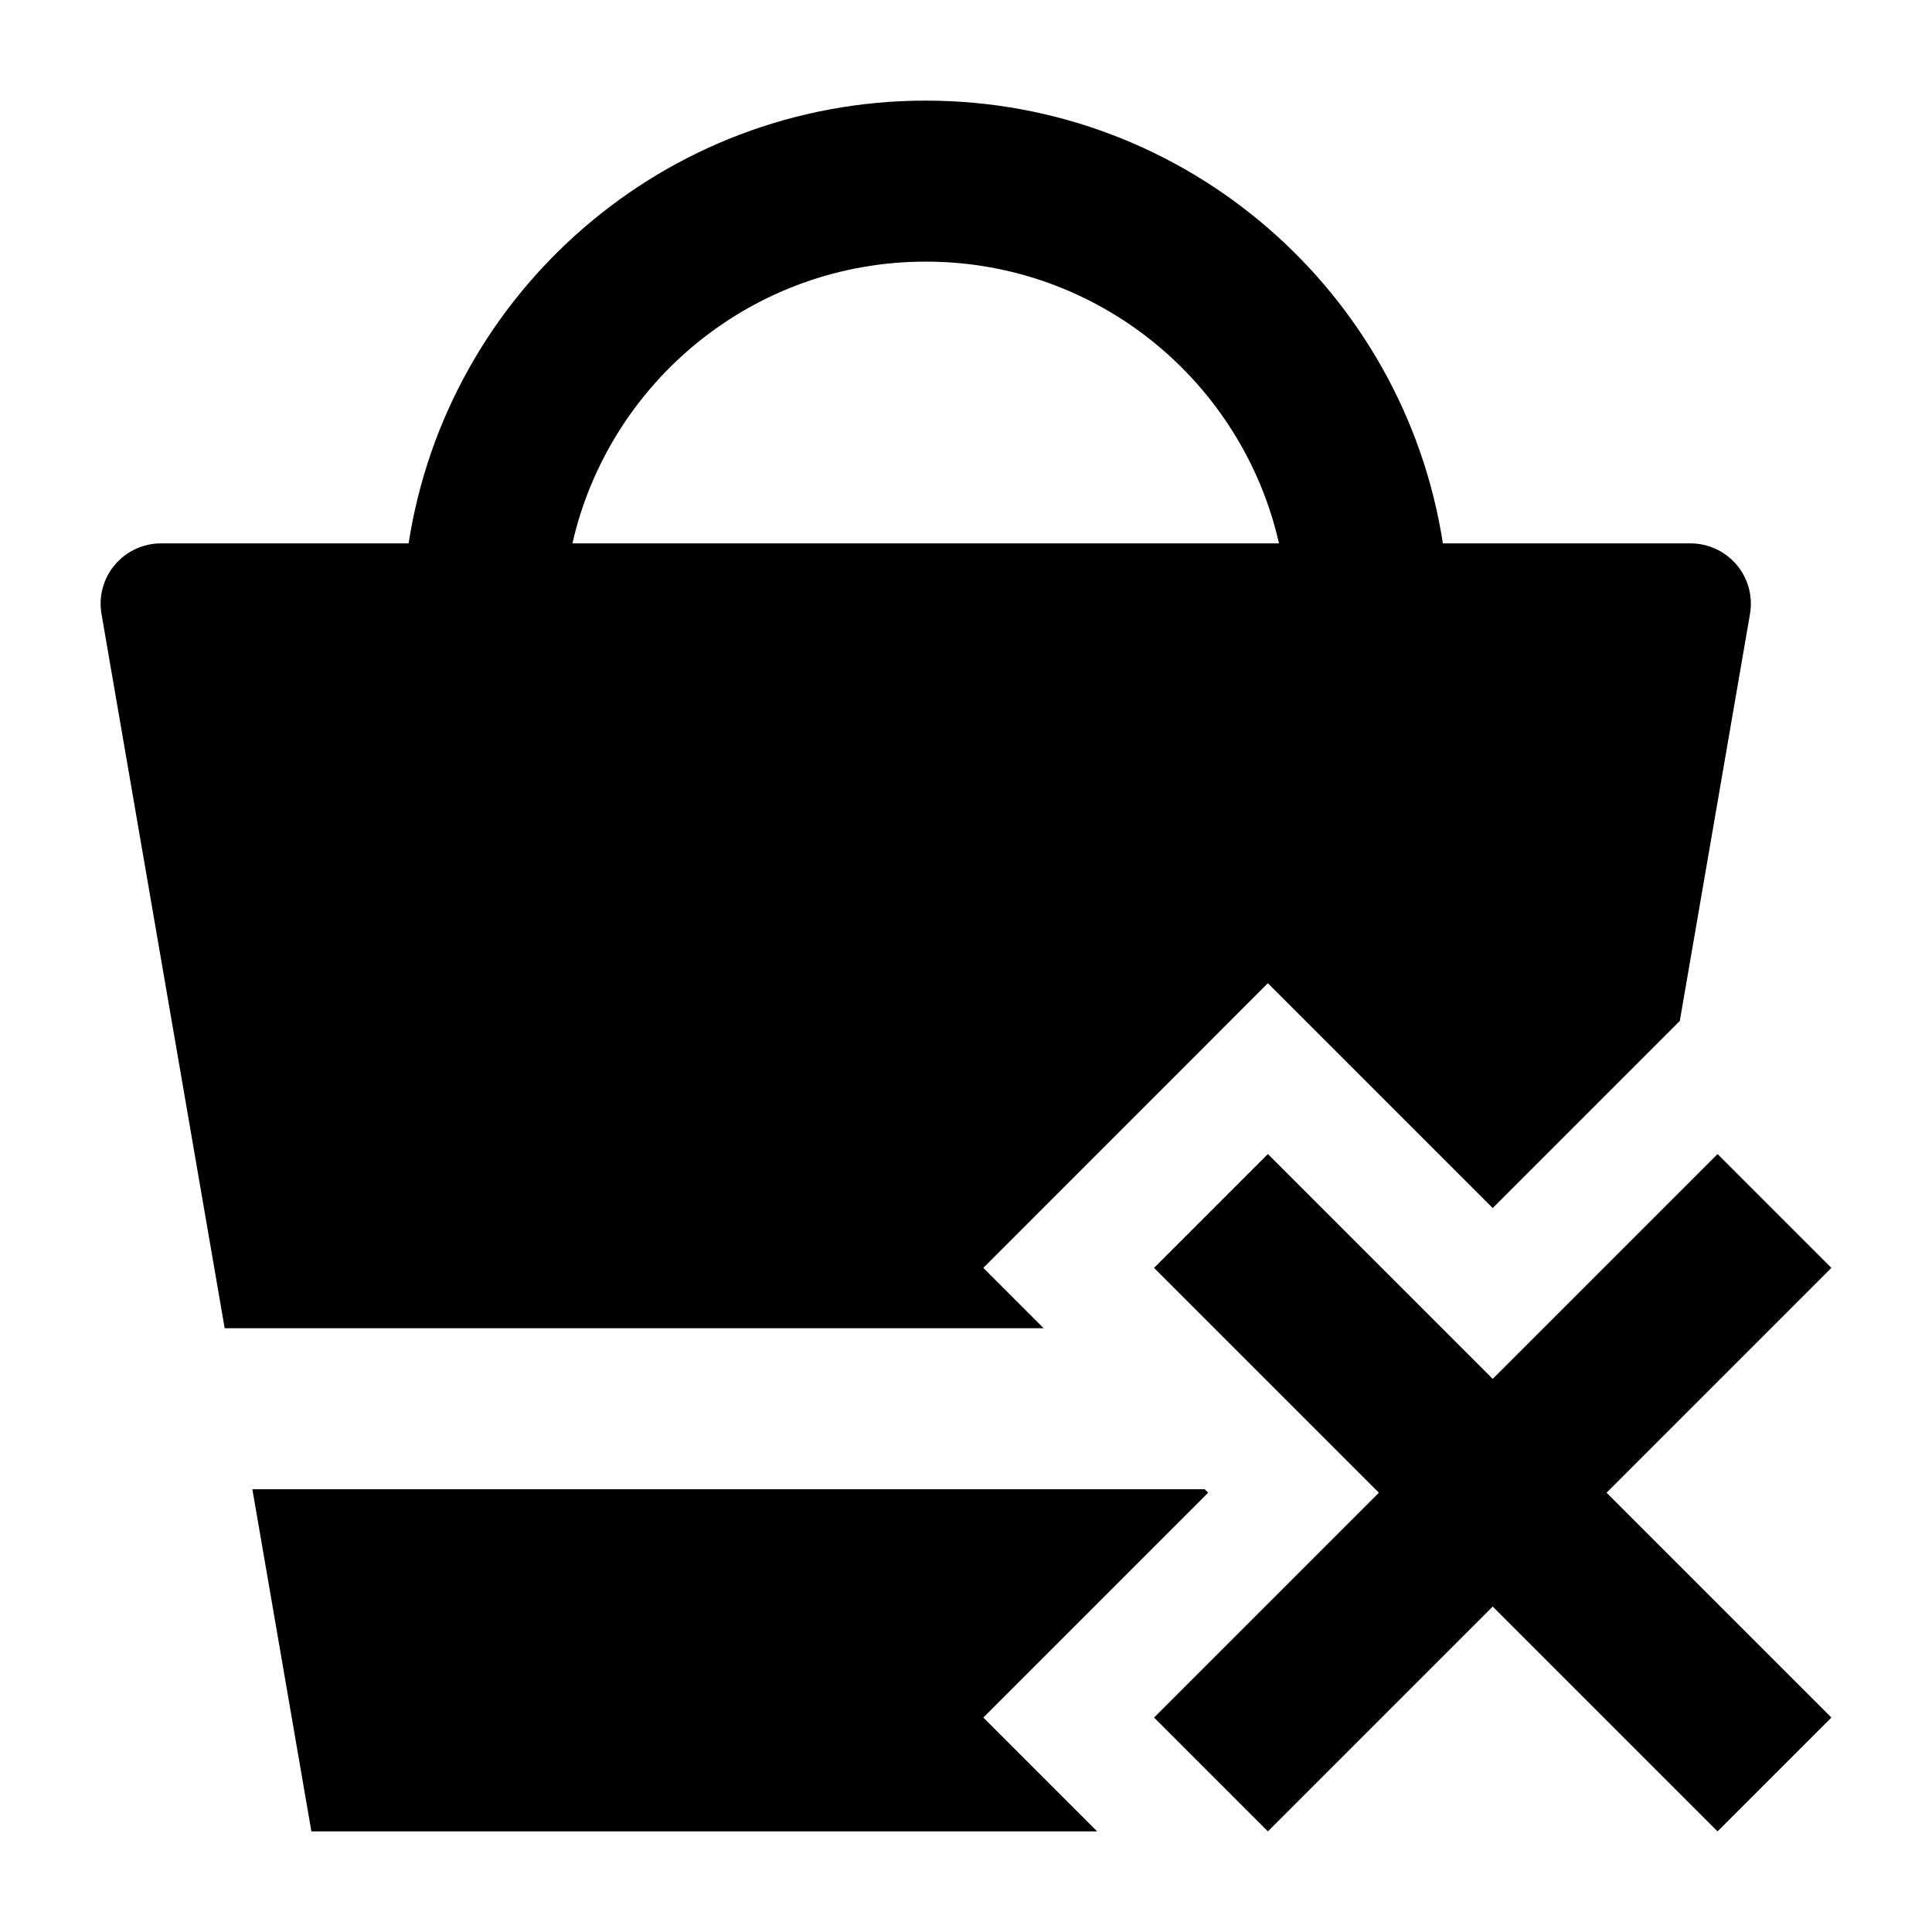 <svg width="24" height="24" viewBox="0 0 24 24" xmlns="http://www.w3.org/2000/svg">
    <path fill-rule="evenodd" clip-rule="evenodd" d="M17.129 18.543L14.336 21.336L15.75 22.75L18.543 19.957L21.336 22.75L22.75 21.336L19.957 18.543L22.75 15.75L21.336 14.336L18.543 17.129L15.75 14.336L14.336 15.75L17.129 18.543Z"/>
    <path fill-rule="evenodd" clip-rule="evenodd" d="M11.5 1.25C8.25 1.25 5.557 3.635 5.076 6.75H2C1.779 6.75 1.569 6.848 1.426 7.017C1.284 7.186 1.223 7.409 1.261 7.627L2.791 16.5H12.965L12.215 15.75L15.75 12.214L18.543 15.007L20.867 12.683L21.739 7.627C21.777 7.409 21.716 7.186 21.574 7.017C21.431 6.848 21.221 6.75 21 6.75H17.924C17.442 3.635 14.75 1.25 11.5 1.25ZM11.5 3.25C9.358 3.25 7.566 4.746 7.111 6.75H15.888C15.434 4.746 13.642 3.25 11.5 3.25Z"/>
    <path d="M14.965 18.5H3.135L3.868 22.75H13.629L12.215 21.336L15.008 18.543L14.965 18.5Z"/>
</svg>
